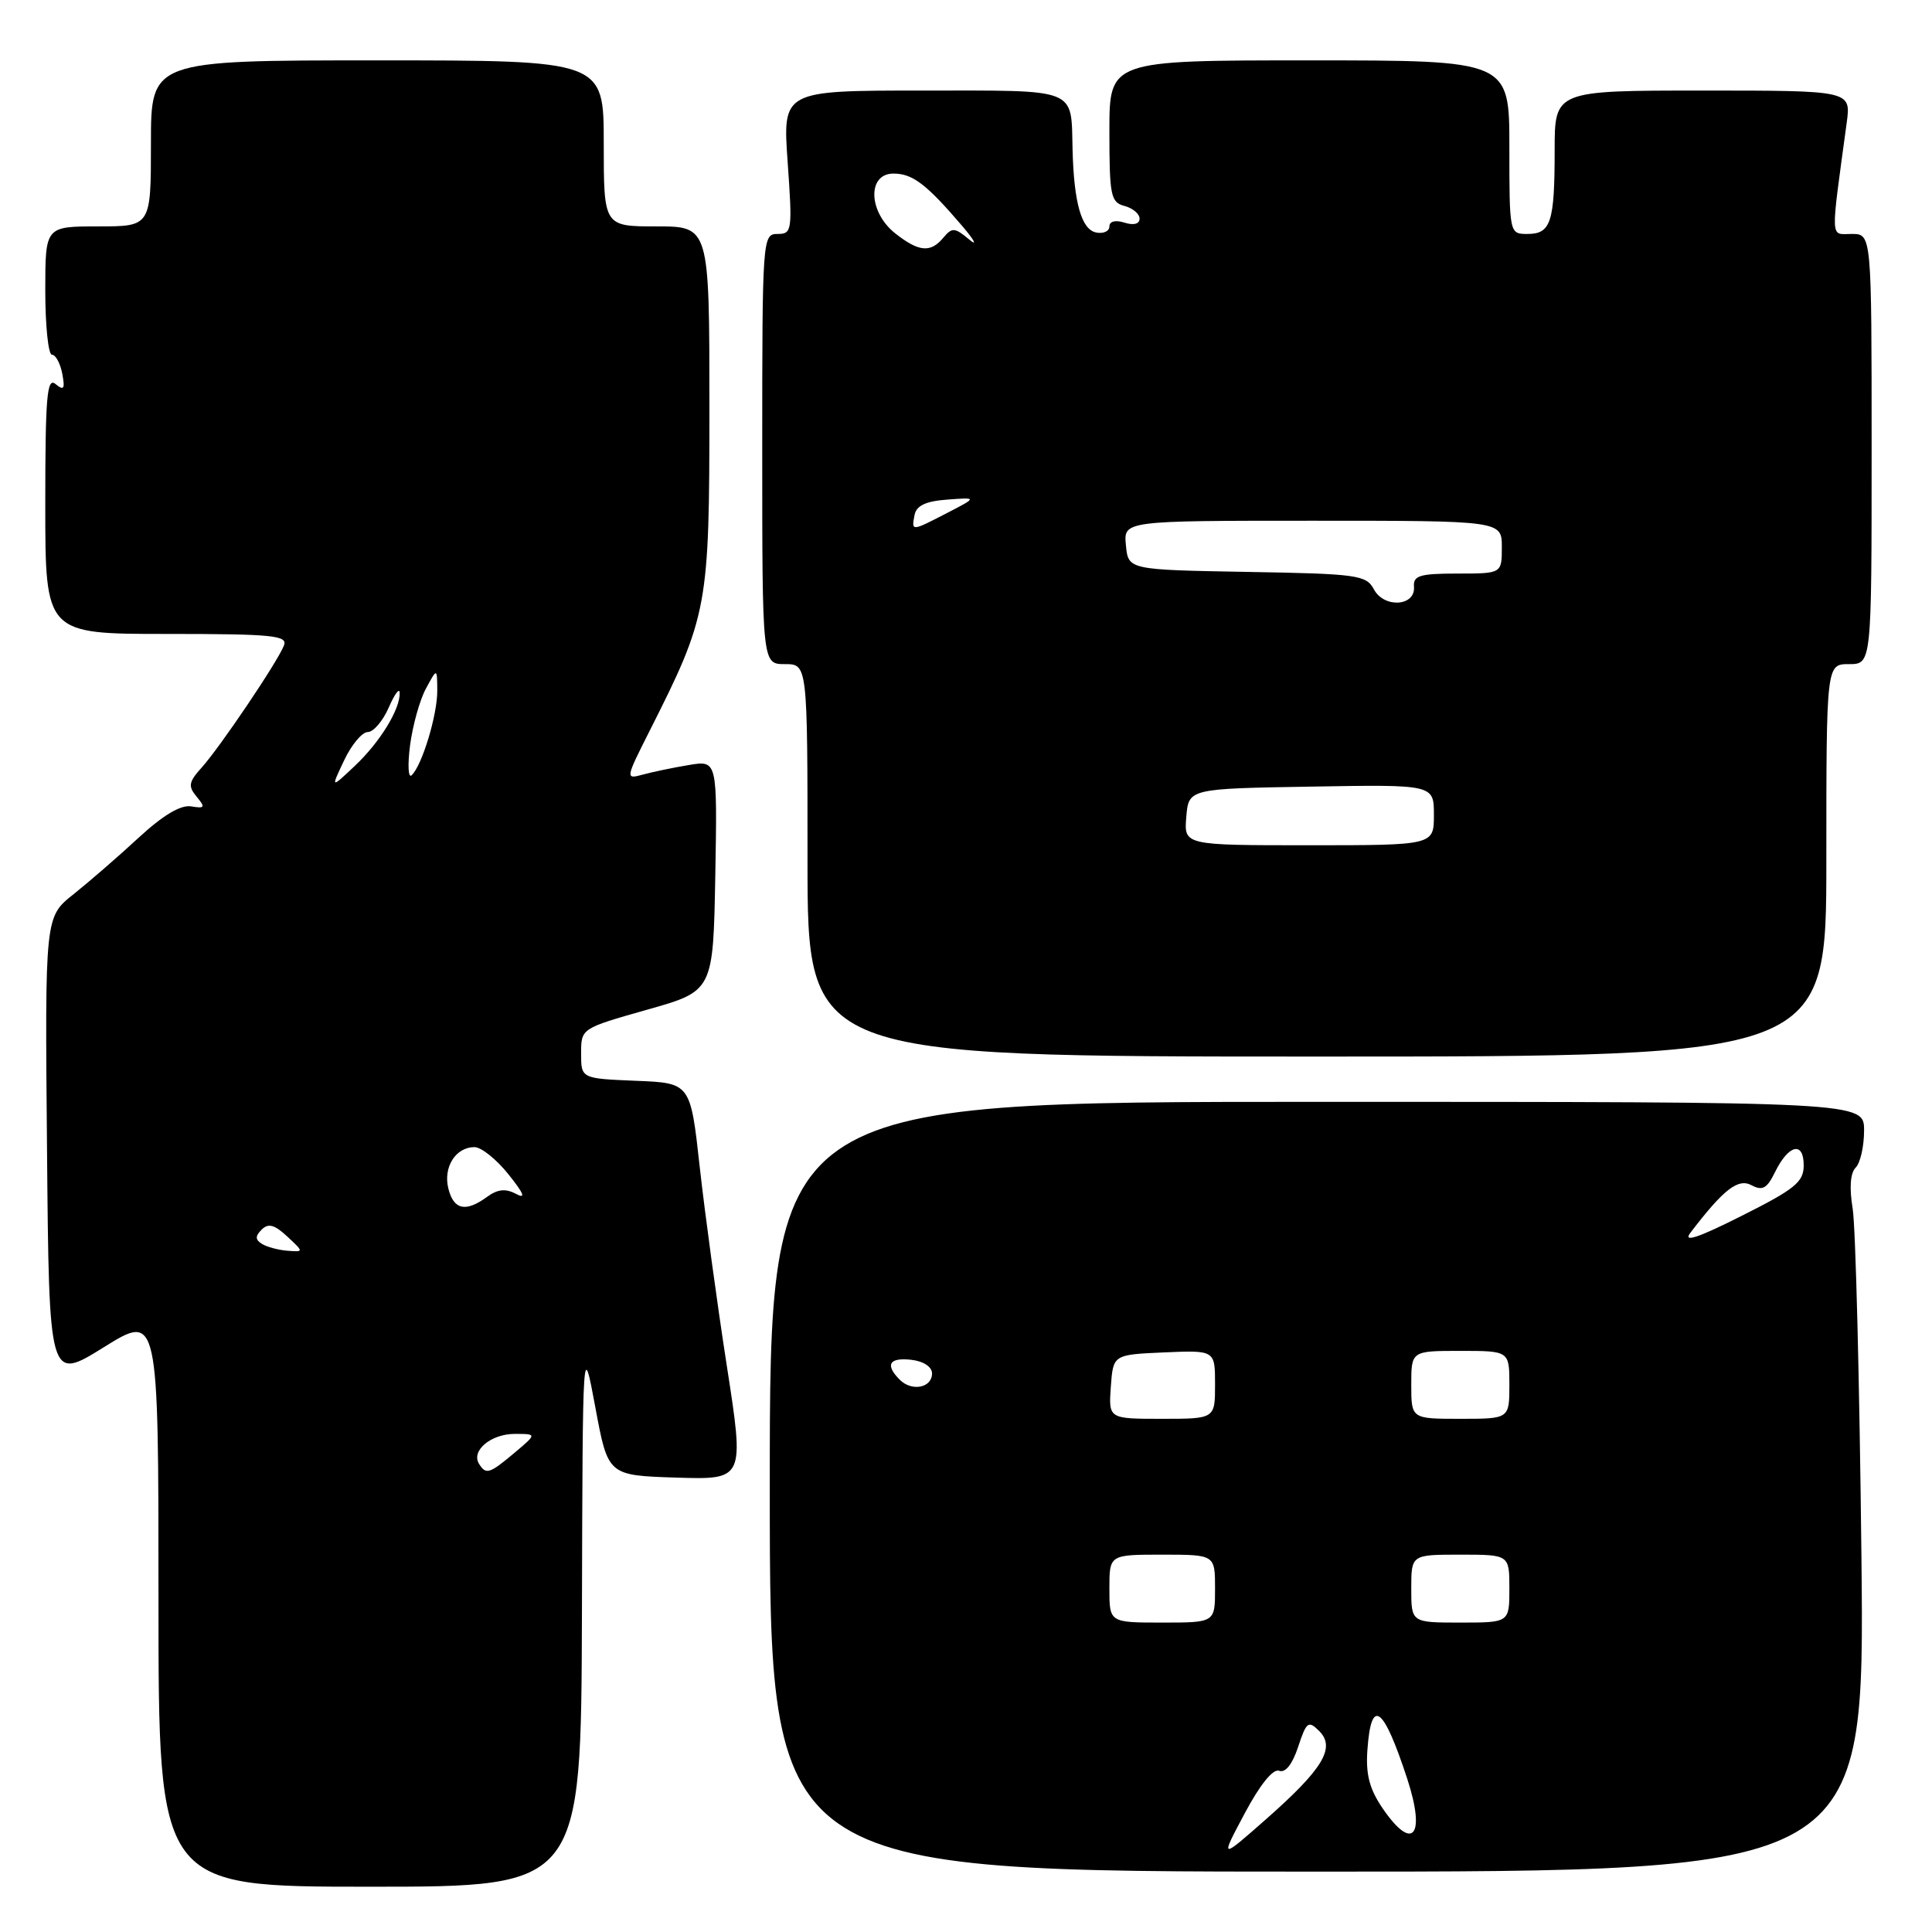 <?xml version="1.0" encoding="UTF-8" standalone="no"?>
<!DOCTYPE svg PUBLIC "-//W3C//DTD SVG 1.1//EN" "http://www.w3.org/Graphics/SVG/1.1/DTD/svg11.dtd" >
<svg xmlns="http://www.w3.org/2000/svg" xmlns:xlink="http://www.w3.org/1999/xlink" version="1.1" viewBox="0 0 256 256">
 <g >
 <path fill="currentColor"
d=" M 77.11 213.75 C 77.21 177.50 77.21 177.50 78.89 186.50 C 80.56 195.50 80.56 195.50 89.60 195.79 C 98.65 196.07 98.65 196.07 96.30 180.94 C 95.01 172.61 93.40 160.78 92.72 154.65 C 91.49 143.50 91.49 143.50 84.25 143.21 C 77.00 142.91 77.00 142.91 77.00 139.59 C 77.00 136.27 77.00 136.27 85.75 133.79 C 94.50 131.32 94.50 131.32 94.78 116.03 C 95.05 100.74 95.05 100.74 91.28 101.37 C 89.20 101.71 86.45 102.29 85.17 102.64 C 82.86 103.27 82.87 103.21 86.05 96.90 C 93.81 81.53 94.00 80.50 94.00 53.98 C 94.00 30.00 94.00 30.00 87.00 30.00 C 80.00 30.00 80.00 30.00 80.00 19.00 C 80.00 8.00 80.00 8.00 50.00 8.00 C 20.00 8.00 20.00 8.00 20.00 19.00 C 20.00 30.00 20.00 30.00 13.00 30.00 C 6.00 30.00 6.00 30.00 6.00 38.50 C 6.00 43.17 6.40 47.00 6.88 47.00 C 7.37 47.00 7.98 48.13 8.25 49.51 C 8.63 51.54 8.47 51.80 7.36 50.89 C 6.22 49.94 6.00 52.54 6.00 66.88 C 6.00 84.00 6.00 84.00 22.11 84.00 C 36.11 84.00 38.14 84.20 37.63 85.52 C 36.82 87.64 29.14 99.03 26.71 101.72 C 25.00 103.62 24.90 104.18 26.06 105.57 C 27.24 106.99 27.14 107.15 25.33 106.85 C 23.95 106.62 21.61 108.01 18.37 111.00 C 15.69 113.48 11.80 116.85 9.73 118.50 C 5.95 121.50 5.95 121.50 6.23 152.27 C 6.50 183.03 6.50 183.03 13.75 178.52 C 21.00 174.01 21.00 174.01 21.00 212.00 C 21.00 250.00 21.00 250.00 49.00 250.00 C 77.00 250.00 77.00 250.00 77.11 213.75 Z  M 246.65 206.25 C 246.40 183.29 245.88 162.55 245.49 160.16 C 245.03 157.39 245.17 155.43 245.89 154.71 C 246.50 154.10 247.00 151.89 247.00 149.80 C 247.00 146.00 247.00 146.00 174.50 146.00 C 102.00 146.00 102.00 146.00 102.00 197.00 C 102.00 248.00 102.00 248.00 174.55 248.00 C 247.09 248.00 247.09 248.00 246.65 206.25 Z  M 242.00 114.00 C 242.00 88.00 242.00 88.00 245.00 88.00 C 248.00 88.00 248.00 88.00 248.00 59.50 C 248.00 31.00 248.00 31.00 245.37 31.00 C 242.47 31.00 242.53 32.27 244.70 16.25 C 245.27 12.00 245.27 12.00 225.64 12.00 C 206.00 12.00 206.00 12.00 206.00 19.92 C 206.00 29.47 205.50 31.00 202.39 31.00 C 200.01 31.00 200.00 30.96 200.00 19.50 C 200.00 8.00 200.00 8.00 173.50 8.00 C 147.00 8.00 147.00 8.00 147.00 17.38 C 147.00 25.93 147.18 26.81 149.00 27.29 C 150.10 27.58 151.00 28.34 151.00 28.97 C 151.00 29.68 150.22 29.89 149.00 29.50 C 147.80 29.12 147.00 29.32 147.00 30.01 C 147.00 30.63 146.22 31.00 145.26 30.81 C 143.31 30.44 142.30 26.90 142.12 19.83 C 141.91 11.55 143.05 12.00 122.25 12.00 C 103.70 12.00 103.70 12.00 104.37 21.50 C 105.01 30.59 104.95 31.00 103.02 31.00 C 101.04 31.00 101.00 31.57 101.00 59.50 C 101.00 88.00 101.00 88.00 104.00 88.00 C 107.00 88.00 107.00 88.00 107.00 114.00 C 107.00 140.00 107.00 140.00 174.50 140.00 C 242.00 140.00 242.00 140.00 242.00 114.00 Z  M 63.47 193.96 C 62.40 192.22 65.06 190.00 68.20 190.00 C 71.15 190.00 71.15 190.00 68.18 192.50 C 64.85 195.30 64.39 195.44 63.47 193.96 Z  M 34.72 164.83 C 33.81 164.26 33.80 163.80 34.67 162.93 C 35.55 162.05 36.37 162.27 38.05 163.83 C 40.27 165.90 40.27 165.90 38.09 165.73 C 36.90 165.64 35.38 165.23 34.72 164.83 Z  M 59.41 157.49 C 58.70 154.66 60.38 152.00 62.87 152.00 C 63.77 152.00 65.79 153.62 67.37 155.60 C 69.45 158.20 69.72 158.92 68.36 158.19 C 66.99 157.46 65.94 157.57 64.54 158.59 C 61.71 160.66 60.12 160.32 59.41 157.49 Z  M 45.60 100.75 C 46.57 98.69 47.98 97.00 48.73 97.00 C 49.48 97.00 50.73 95.54 51.51 93.75 C 52.29 91.96 52.94 91.08 52.96 91.80 C 53.03 93.98 50.35 98.34 47.00 101.50 C 43.82 104.50 43.82 104.50 45.60 100.75 Z  M 54.34 98.72 C 54.69 96.09 55.63 92.71 56.45 91.22 C 57.92 88.50 57.92 88.50 57.94 91.50 C 57.97 94.69 55.92 101.45 54.54 102.73 C 54.09 103.15 54.00 101.35 54.34 98.72 Z  M 164.93 240.28 C 166.97 236.45 168.69 234.33 169.50 234.64 C 170.32 234.95 171.25 233.77 172.01 231.47 C 173.11 228.13 173.37 227.94 174.80 229.37 C 177.01 231.58 175.31 234.40 167.74 241.07 C 161.66 246.42 161.66 246.42 164.93 240.28 Z  M 183.19 239.59 C 181.46 237.05 180.95 235.10 181.19 231.85 C 181.69 224.84 183.29 226.01 186.47 235.71 C 188.96 243.34 187.18 245.45 183.19 239.59 Z  M 147.00 210.50 C 147.00 206.00 147.00 206.00 154.00 206.00 C 161.00 206.00 161.00 206.00 161.00 210.50 C 161.00 215.00 161.00 215.00 154.00 215.00 C 147.00 215.00 147.00 215.00 147.00 210.50 Z  M 187.00 210.50 C 187.00 206.00 187.00 206.00 193.50 206.00 C 200.00 206.00 200.00 206.00 200.00 210.50 C 200.00 215.00 200.00 215.00 193.50 215.00 C 187.00 215.00 187.00 215.00 187.00 210.50 Z  M 147.19 183.75 C 147.50 179.50 147.50 179.50 154.25 179.20 C 161.00 178.91 161.00 178.91 161.00 183.45 C 161.00 188.00 161.00 188.00 153.94 188.00 C 146.89 188.00 146.89 188.00 147.19 183.75 Z  M 187.00 183.50 C 187.00 179.00 187.00 179.00 193.50 179.00 C 200.00 179.00 200.00 179.00 200.00 183.50 C 200.00 188.00 200.00 188.00 193.50 188.00 C 187.00 188.00 187.00 188.00 187.00 183.50 Z  M 119.23 182.83 C 117.24 180.84 117.81 179.85 120.75 180.18 C 122.37 180.37 123.50 181.11 123.50 181.99 C 123.50 183.90 120.82 184.42 119.23 182.83 Z  M 223.97 163.37 C 228.37 157.60 230.30 156.09 232.09 157.05 C 233.53 157.82 234.14 157.48 235.19 155.33 C 236.98 151.66 239.00 151.17 239.00 154.41 C 239.00 156.62 237.87 157.55 230.77 161.11 C 225.02 164.01 222.98 164.69 223.97 163.37 Z  M 157.19 108.25 C 157.50 104.50 157.50 104.50 173.75 104.23 C 190.00 103.95 190.00 103.95 190.00 107.98 C 190.00 112.00 190.00 112.00 173.44 112.00 C 156.88 112.00 156.88 112.00 157.19 108.25 Z  M 182.05 78.09 C 181.03 76.19 179.88 76.03 165.23 75.78 C 149.50 75.50 149.50 75.50 149.19 72.25 C 148.87 69.00 148.87 69.00 173.94 69.00 C 199.00 69.00 199.00 69.00 199.00 72.50 C 199.00 76.00 199.00 76.00 193.11 76.00 C 188.12 76.00 187.24 76.27 187.36 77.75 C 187.57 80.35 183.40 80.62 182.05 78.09 Z  M 121.18 68.25 C 121.42 67.00 122.65 66.41 125.51 66.20 C 129.50 65.90 129.50 65.90 125.54 67.95 C 120.74 70.43 120.77 70.43 121.18 68.25 Z  M 118.63 30.93 C 115.05 28.10 114.89 23.00 118.39 23.00 C 120.93 23.00 122.77 24.41 127.53 29.98 C 129.16 31.90 129.55 32.68 128.39 31.71 C 126.52 30.14 126.15 30.12 125.02 31.47 C 123.32 33.53 121.77 33.40 118.63 30.93 Z "/>
</g>
</svg>